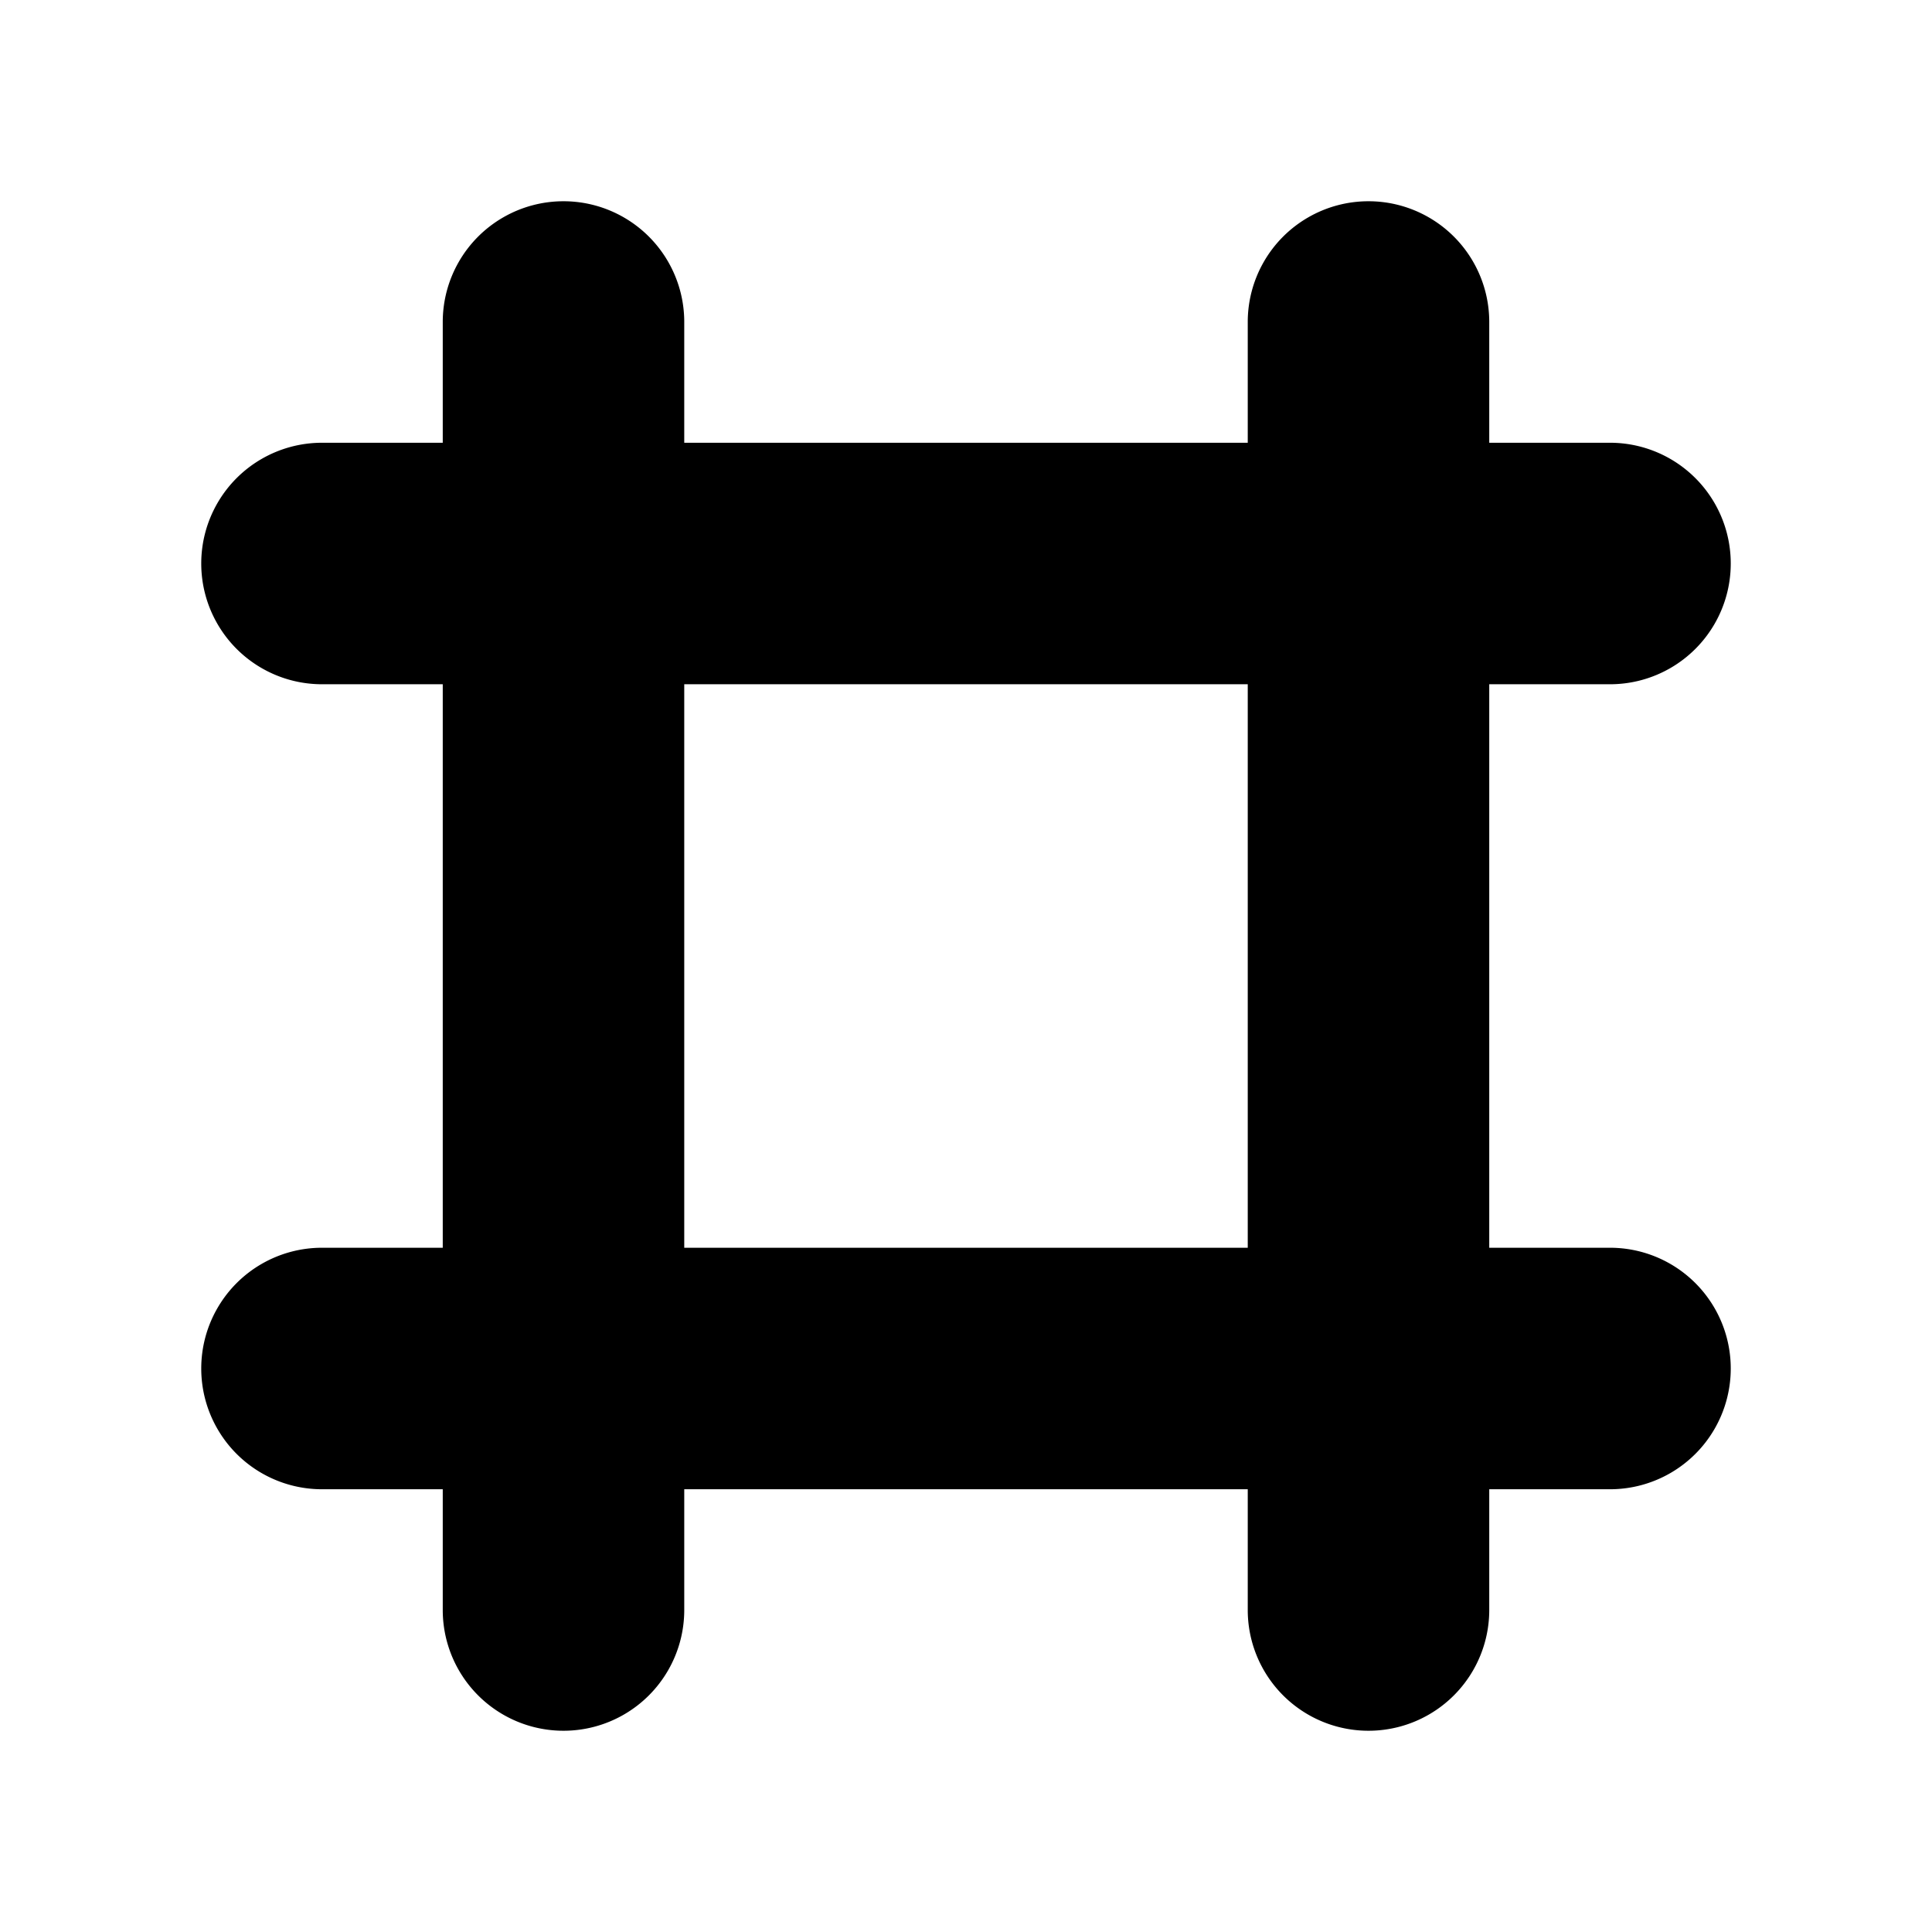 <svg xmlns="http://www.w3.org/2000/svg" width="24" height="24" viewBox="0 0 24 24">
    <g fill="none" fill-rule="evenodd">
        <path fill="currentColor" d="M15.5 20a1.5 1.5 0 0 0 3 0v-1.5H20a1.5 1.5 0 0 0 0-3h-1.5v-7H20a1.5 1.5 0 0 0 0-3h-1.5V4a1.5 1.5 0 0 0-3 0v1.5h-7V4a1.5 1.5 0 1 0-3 0v1.5H4a1.5 1.5 0 1 0 0 3h1.5v7H4a1.5 1.5 0 0 0 0 3h1.5V20a1.5 1.5 0 0 0 3 0v-1.5h7zm-7-4.5h7v-7h-7z"/>
    </g>
</svg>